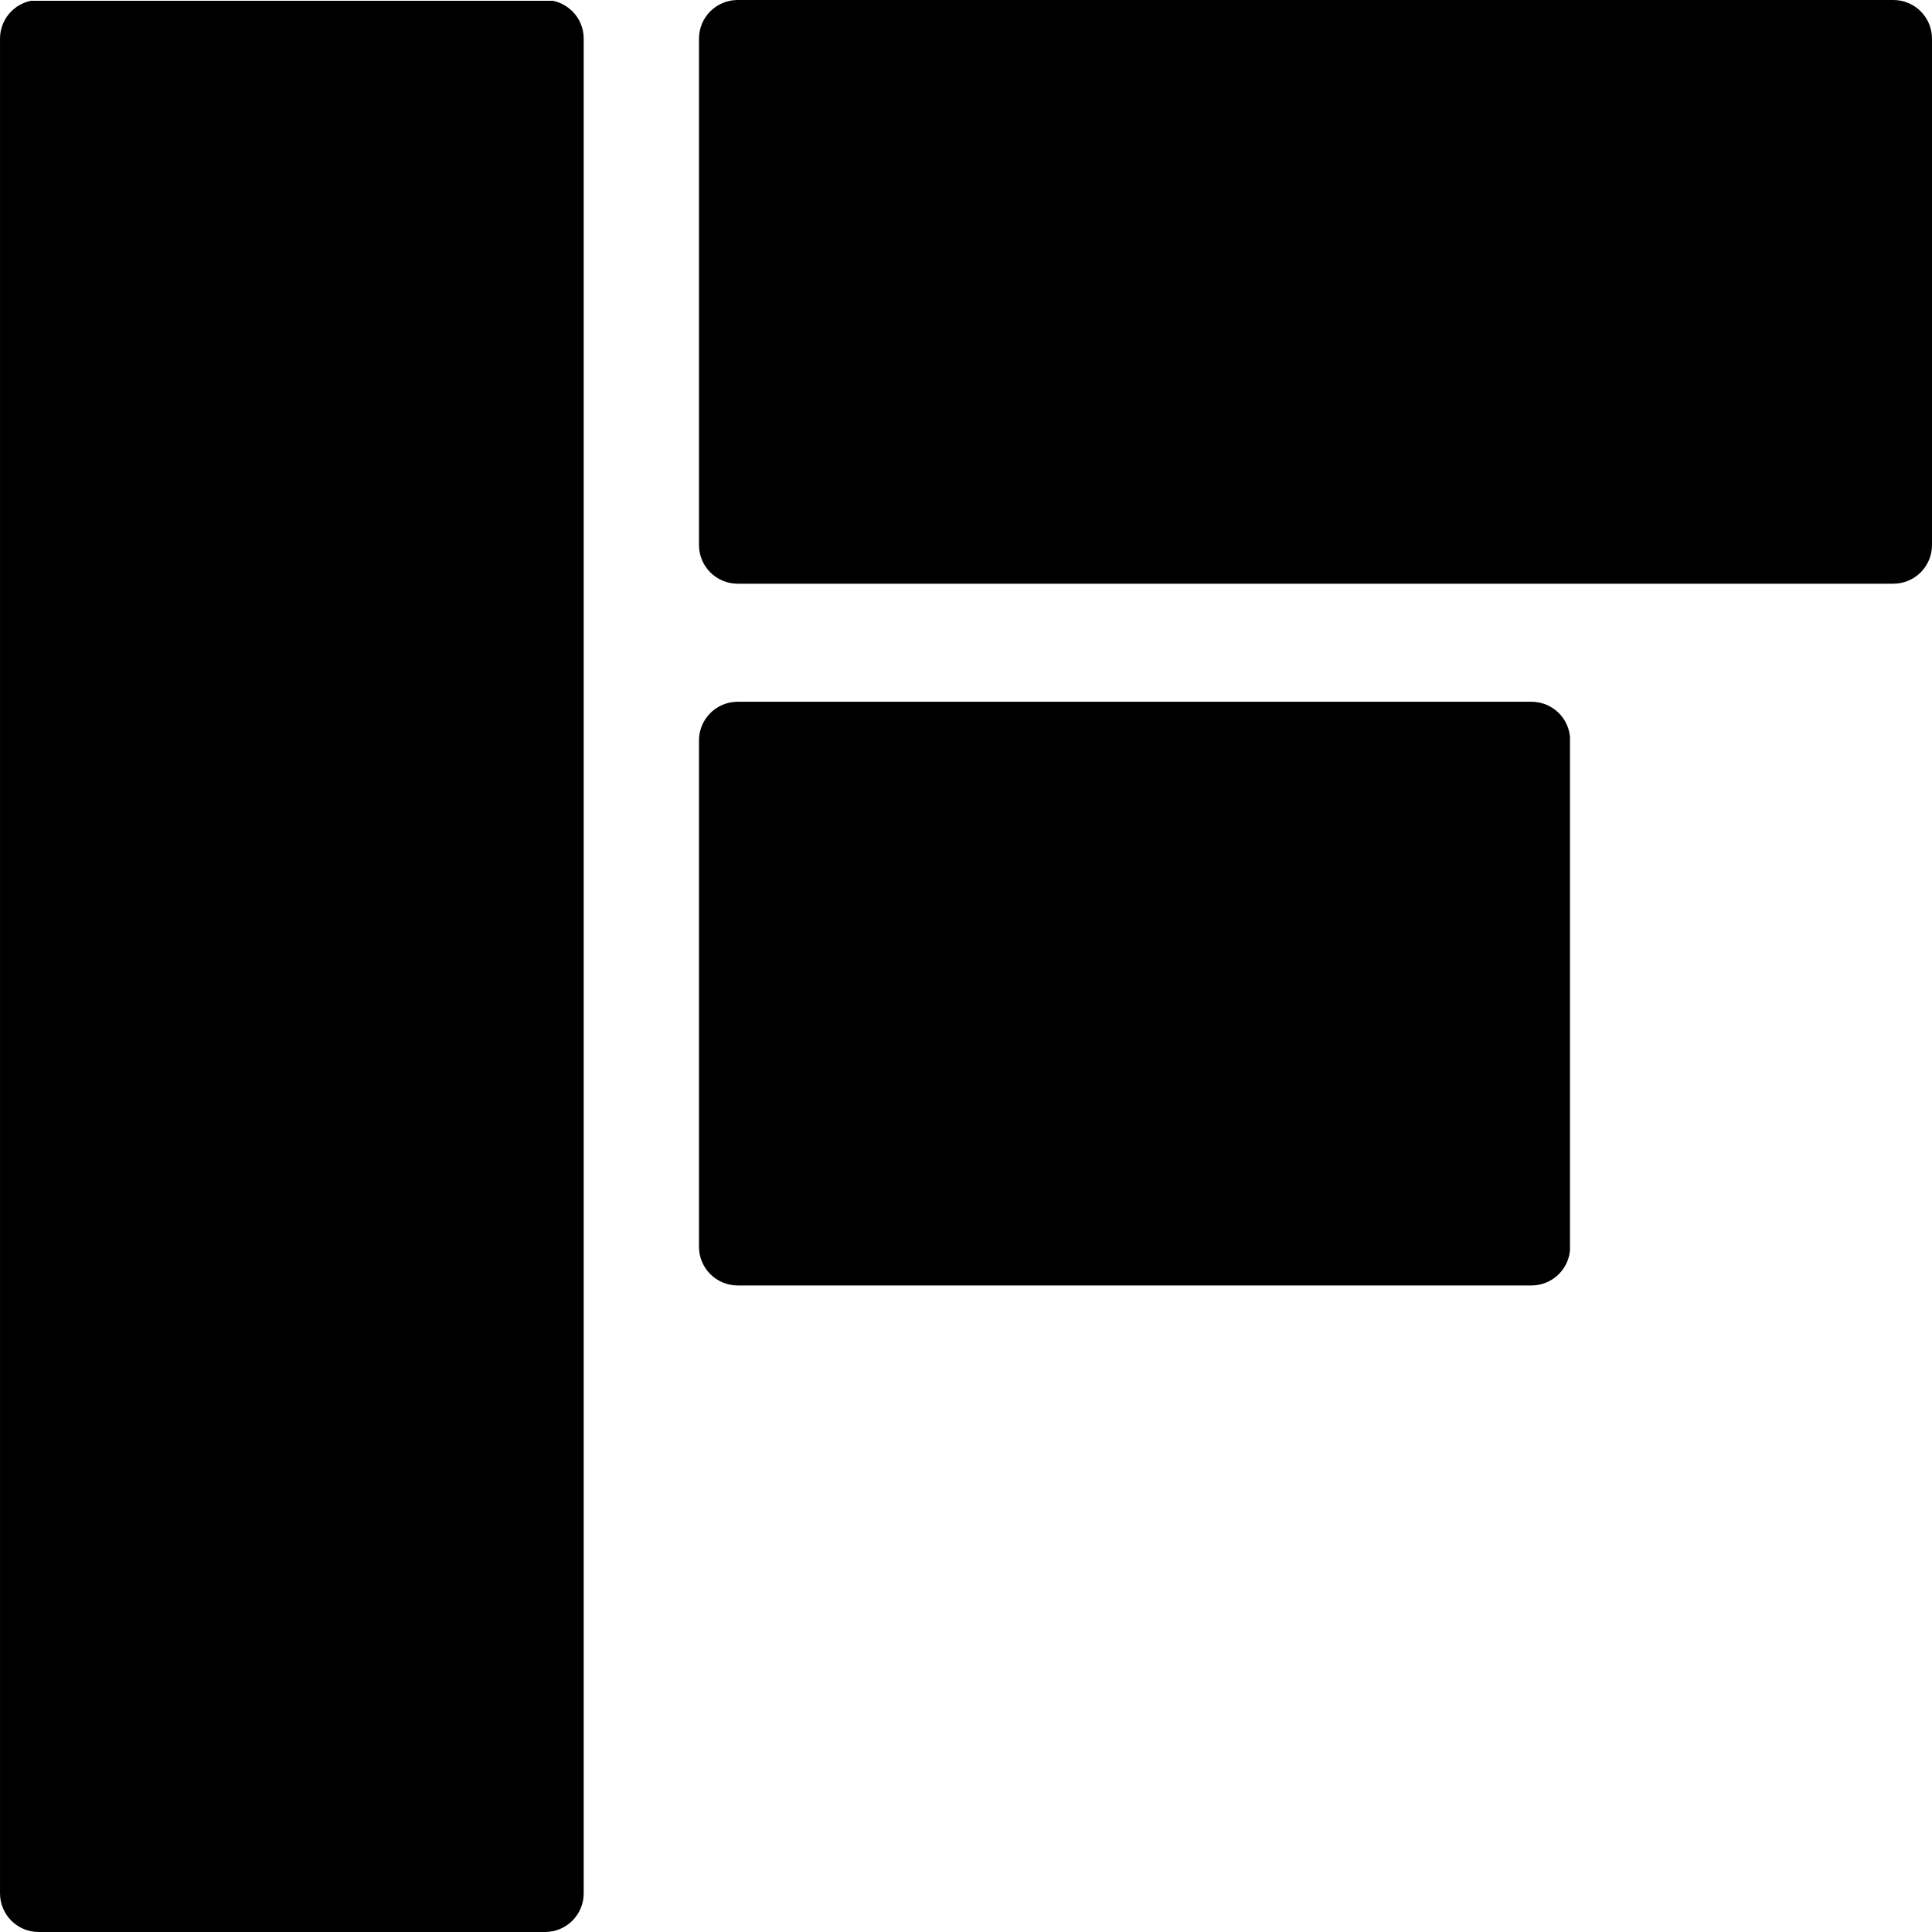 <svg xmlns="http://www.w3.org/2000/svg" xmlns:xlink="http://www.w3.org/1999/xlink" width="1000" zoomAndPan="magnify" viewBox="0 0 750 750" height="1000" preserveAspectRatio="xMidYMid meet" version="1.2"><defs><clipPath id="996b837cd4"><path d="M 271.348 0 L 750 0 L 750 226.59 L 271.348 226.59 Z M 271.348 0 "/></clipPath><clipPath id="c708d59d06"><path d="M 750 15 L 750 211.59 C 750 219.875 743.285 226.59 735 226.59 L 286.348 226.59 C 278.062 226.59 271.348 219.875 271.348 211.59 L 271.348 15 C 271.348 6.715 278.062 0 286.348 0 L 735 0 C 743.285 0 750 6.715 750 15 Z M 750 15 "/></clipPath><clipPath id="6360844610"><path d="M 271.348 272.422 L 610 272.422 L 610 499.012 L 271.348 499.012 Z M 271.348 272.422 "/></clipPath><clipPath id="7c5a3f6478"><path d="M 609.527 287.422 L 609.527 484.012 C 609.527 492.293 602.812 499.012 594.527 499.012 L 286.348 499.012 C 278.062 499.012 271.348 492.293 271.348 484.012 L 271.348 287.422 C 271.348 279.137 278.062 272.422 286.348 272.422 L 594.527 272.422 C 602.812 272.422 609.527 279.137 609.527 287.422 Z M 609.527 287.422 "/></clipPath><clipPath id="a98ea42530"><path d="M 0.004 0 L 226.594 0 L 226.594 749.996 L 0.004 749.996 Z M 0.004 0 "/></clipPath><clipPath id="54b1ead9cb"><path d="M 15.004 -0.004 L 211.594 -0.004 C 219.879 -0.004 226.594 6.711 226.594 14.996 L 226.594 734.996 C 226.594 743.281 219.879 749.996 211.594 749.996 L 15.004 749.996 C 6.719 749.996 0.004 743.281 0.004 734.996 L 0.004 14.996 C 0.004 6.711 6.719 -0.004 15.004 -0.004 Z M 15.004 -0.004 "/></clipPath></defs><g id="04400e611d"><g clip-rule="nonzero" clip-path="url(#996b837cd4)"><g clip-rule="nonzero" clip-path="url(#c708d59d06)"><path style=" stroke:none;fill-rule:nonzero;fill:#000000;fill-opacity:1;" d="M 271.348 0 L 750.195 0 L 750.195 226.59 L 271.348 226.59 Z M 271.348 0 "/></g></g><g clip-rule="nonzero" clip-path="url(#6360844610)"><g clip-rule="nonzero" clip-path="url(#7c5a3f6478)"><path style=" stroke:none;fill-rule:nonzero;fill:#000000;fill-opacity:1;" d="M 271.348 272.422 L 609.461 272.422 L 609.461 499.012 L 271.348 499.012 Z M 271.348 272.422 "/></g></g><g clip-rule="nonzero" clip-path="url(#a98ea42530)"><g clip-rule="nonzero" clip-path="url(#54b1ead9cb)"><path style=" stroke:none;fill-rule:nonzero;fill:#000000;fill-opacity:1;" d="M 0.004 749.996 L 0.004 0.305 L 226.594 0.305 L 226.594 749.996 Z M 0.004 749.996 "/></g></g></g></svg>